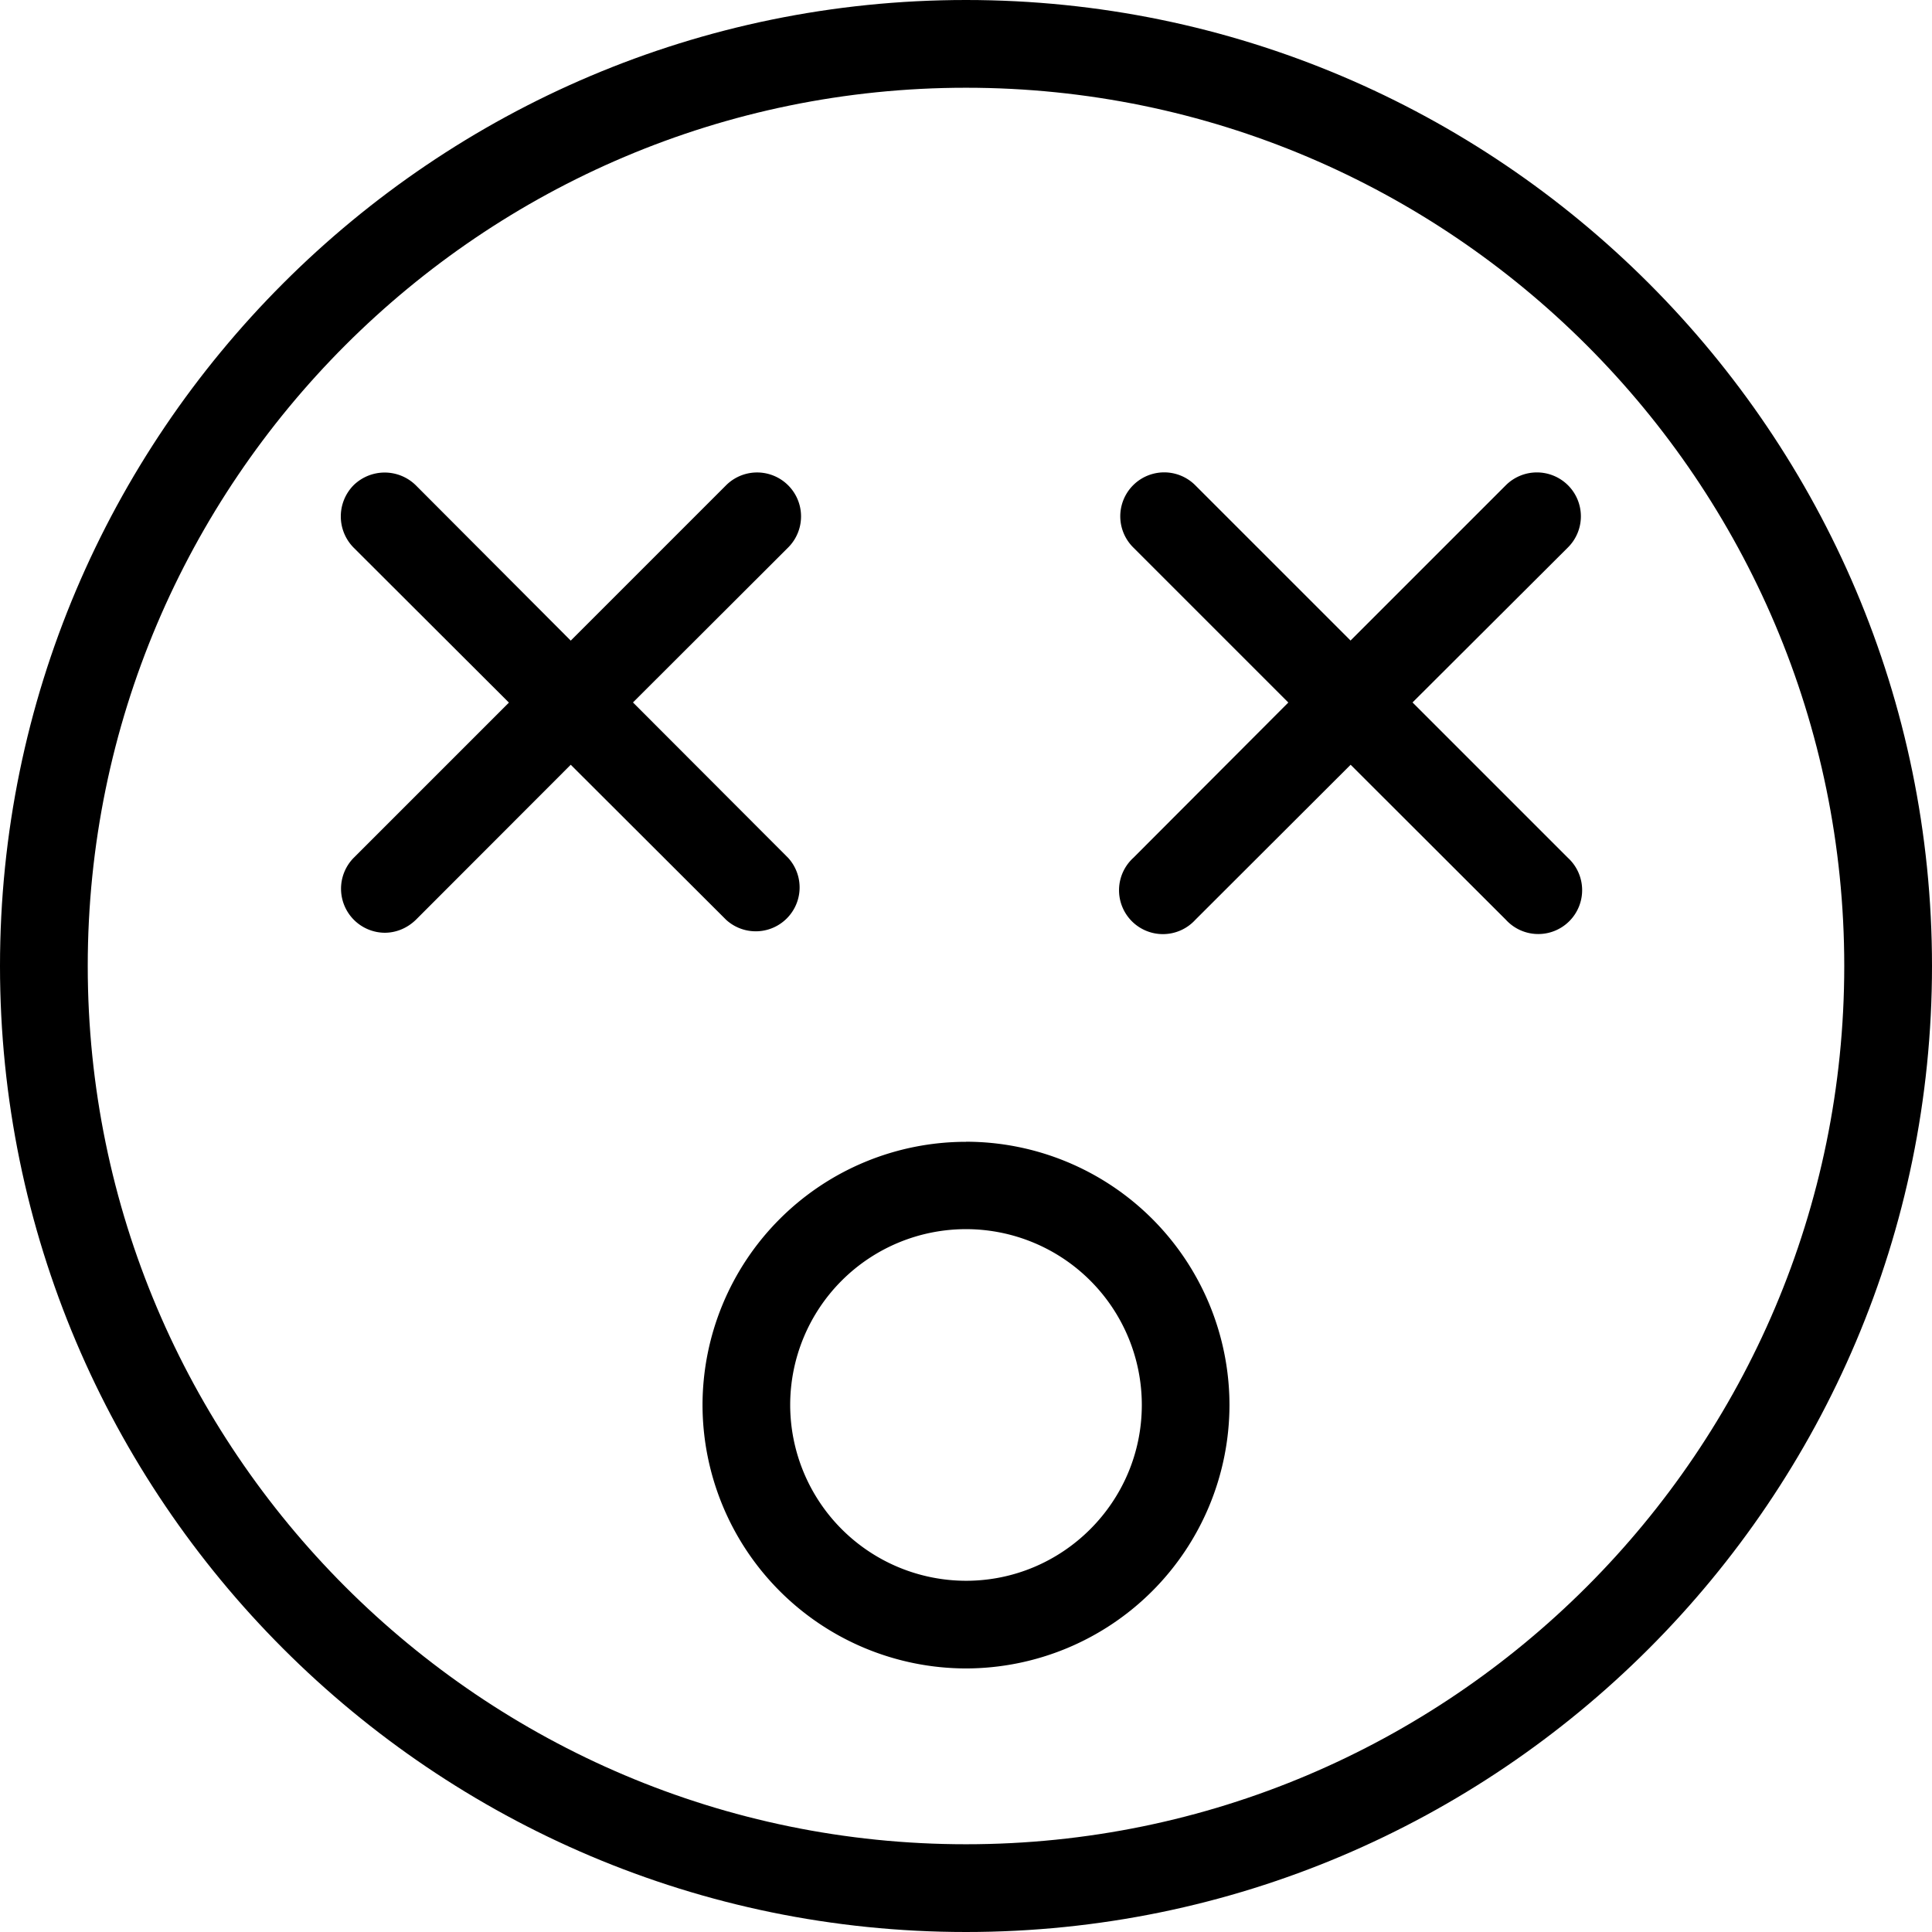 <svg xmlns="http://www.w3.org/2000/svg" width="32" height="32" viewBox="0 0 24 24">
    <path d="M12 0C5.383 0 0 5.383 0 12s5.383 12 12 12 12-5.383 12-12S18.617 0 12 0zm0 22.91C5.984 22.91 1.09 18.016 1.09 12S5.984 1.09 12 1.09 22.91 5.984 22.91 12 18.016 22.91 12 22.91zm0 0"/>
    <path d="M12 14.184a3.274 3.274 0 0 0-3.273 3.27A3.278 3.278 0 0 0 12 20.726a3.278 3.278 0 0 0 3.273-3.274A3.274 3.274 0 0 0 12 14.183zm0 5.453a2.187 2.187 0 0 1-2.184-2.184 2.184 2.184 0 0 1 4.368 0c0 1.203-.98 2.184-2.184 2.184zm0 0M9.02 11.426a.545.545 0 0 0 .77-.77l-1.927-1.93L9.79 6.802a.545.545 0 1 0-.77-.774l-1.93 1.93-1.925-1.93a.552.552 0 0 0-.773 0 .552.552 0 0 0 0 .774l1.93 1.926-1.93 1.93a.547.547 0 0 0 .386.929c.141 0 .278-.055.387-.16L7.09 9.5zm0 0M19.477 6.027a.547.547 0 0 0-.77 0l-1.93 1.93-1.93-1.93a.545.545 0 1 0-.77.773l1.927 1.927-1.926 1.93a.545.545 0 1 0 .77.77l1.93-1.927 1.929 1.926a.545.545 0 1 0 .77-.77l-1.93-1.93 1.93-1.925a.545.545 0 0 0 0-.774zm0 0"/>
</svg>
